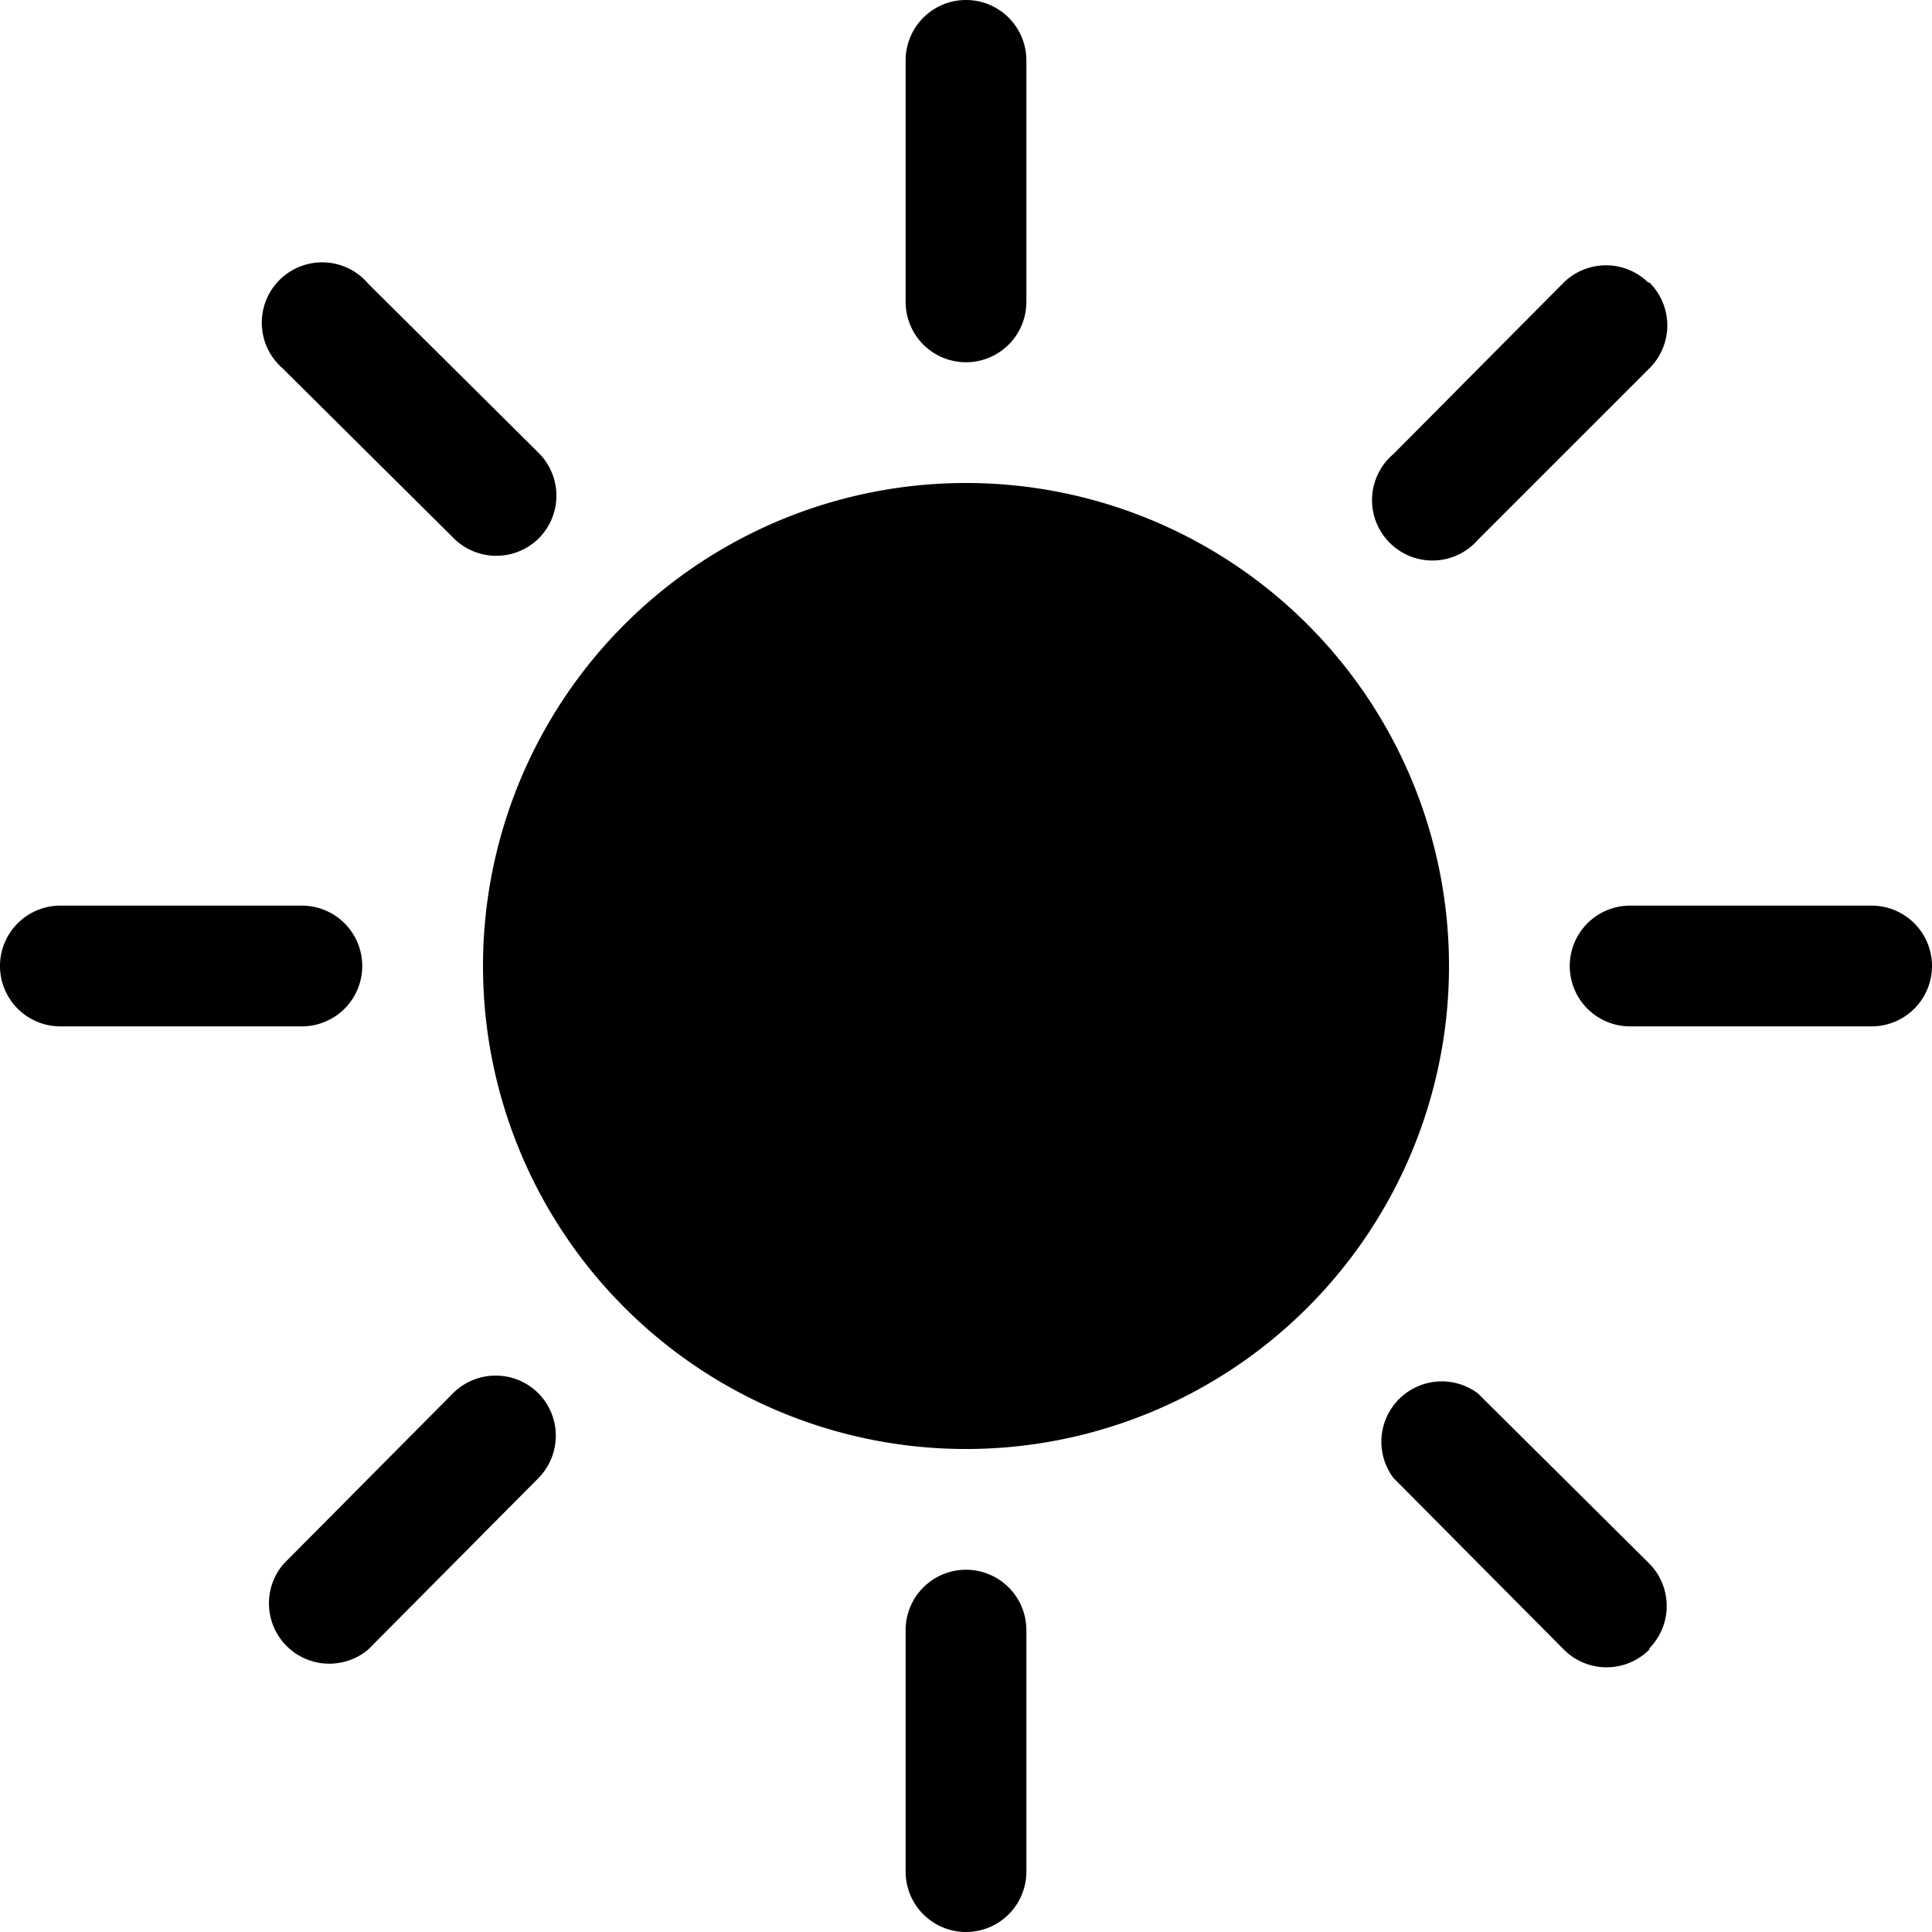 <svg xmlns="http://www.w3.org/2000/svg" viewBox="0 0 16 16"><path d="M12 8a4 4 0 1 1-8 0 4 4 0 0 1 8 0zM8 0a.5.5 0 0 1 .5.5v2a.5.5 0 0 1-1 0v-2A.5.5 0 0 1 8 0zm0 13a.5.5 0 0 1 .5.5v2a.5.5 0 0 1-1 0v-2A.5.5 0 0 1 8 13zm8-5a.5.5 0 0 1-.5.5h-2a.5.5 0 0 1 0-1h2a.5.5 0 0 1 .5.5zM3 8a.5.5 0 0 1-.5.5h-2a.5.5 0 0 1 0-1h2A.5.5 0 0 1 3 8zm10.66-5.66a.5.5 0 0 1 0 .71l-1.42 1.42a.5.5 0 1 1-.7-.71l1.41-1.42a.5.5 0 0 1 .7 0zm-9.2 9.2a.5.5 0 0 1 0 .7l-1.41 1.42a.5.5 0 0 1-.7-.71l1.4-1.41a.5.5 0 0 1 .71 0zm9.2 2.12a.5.5 0 0 1-.71 0l-1.41-1.42a.5.5 0 0 1 .7-.7l1.42 1.41a.5.5 0 0 1 0 .7zm-9.2-9.2a.5.5 0 0 1-.7 0L2.34 3.05a.5.5 0 1 1 .71-.7l1.41 1.4a.5.5 0 0 1 0 .71z"/></svg>